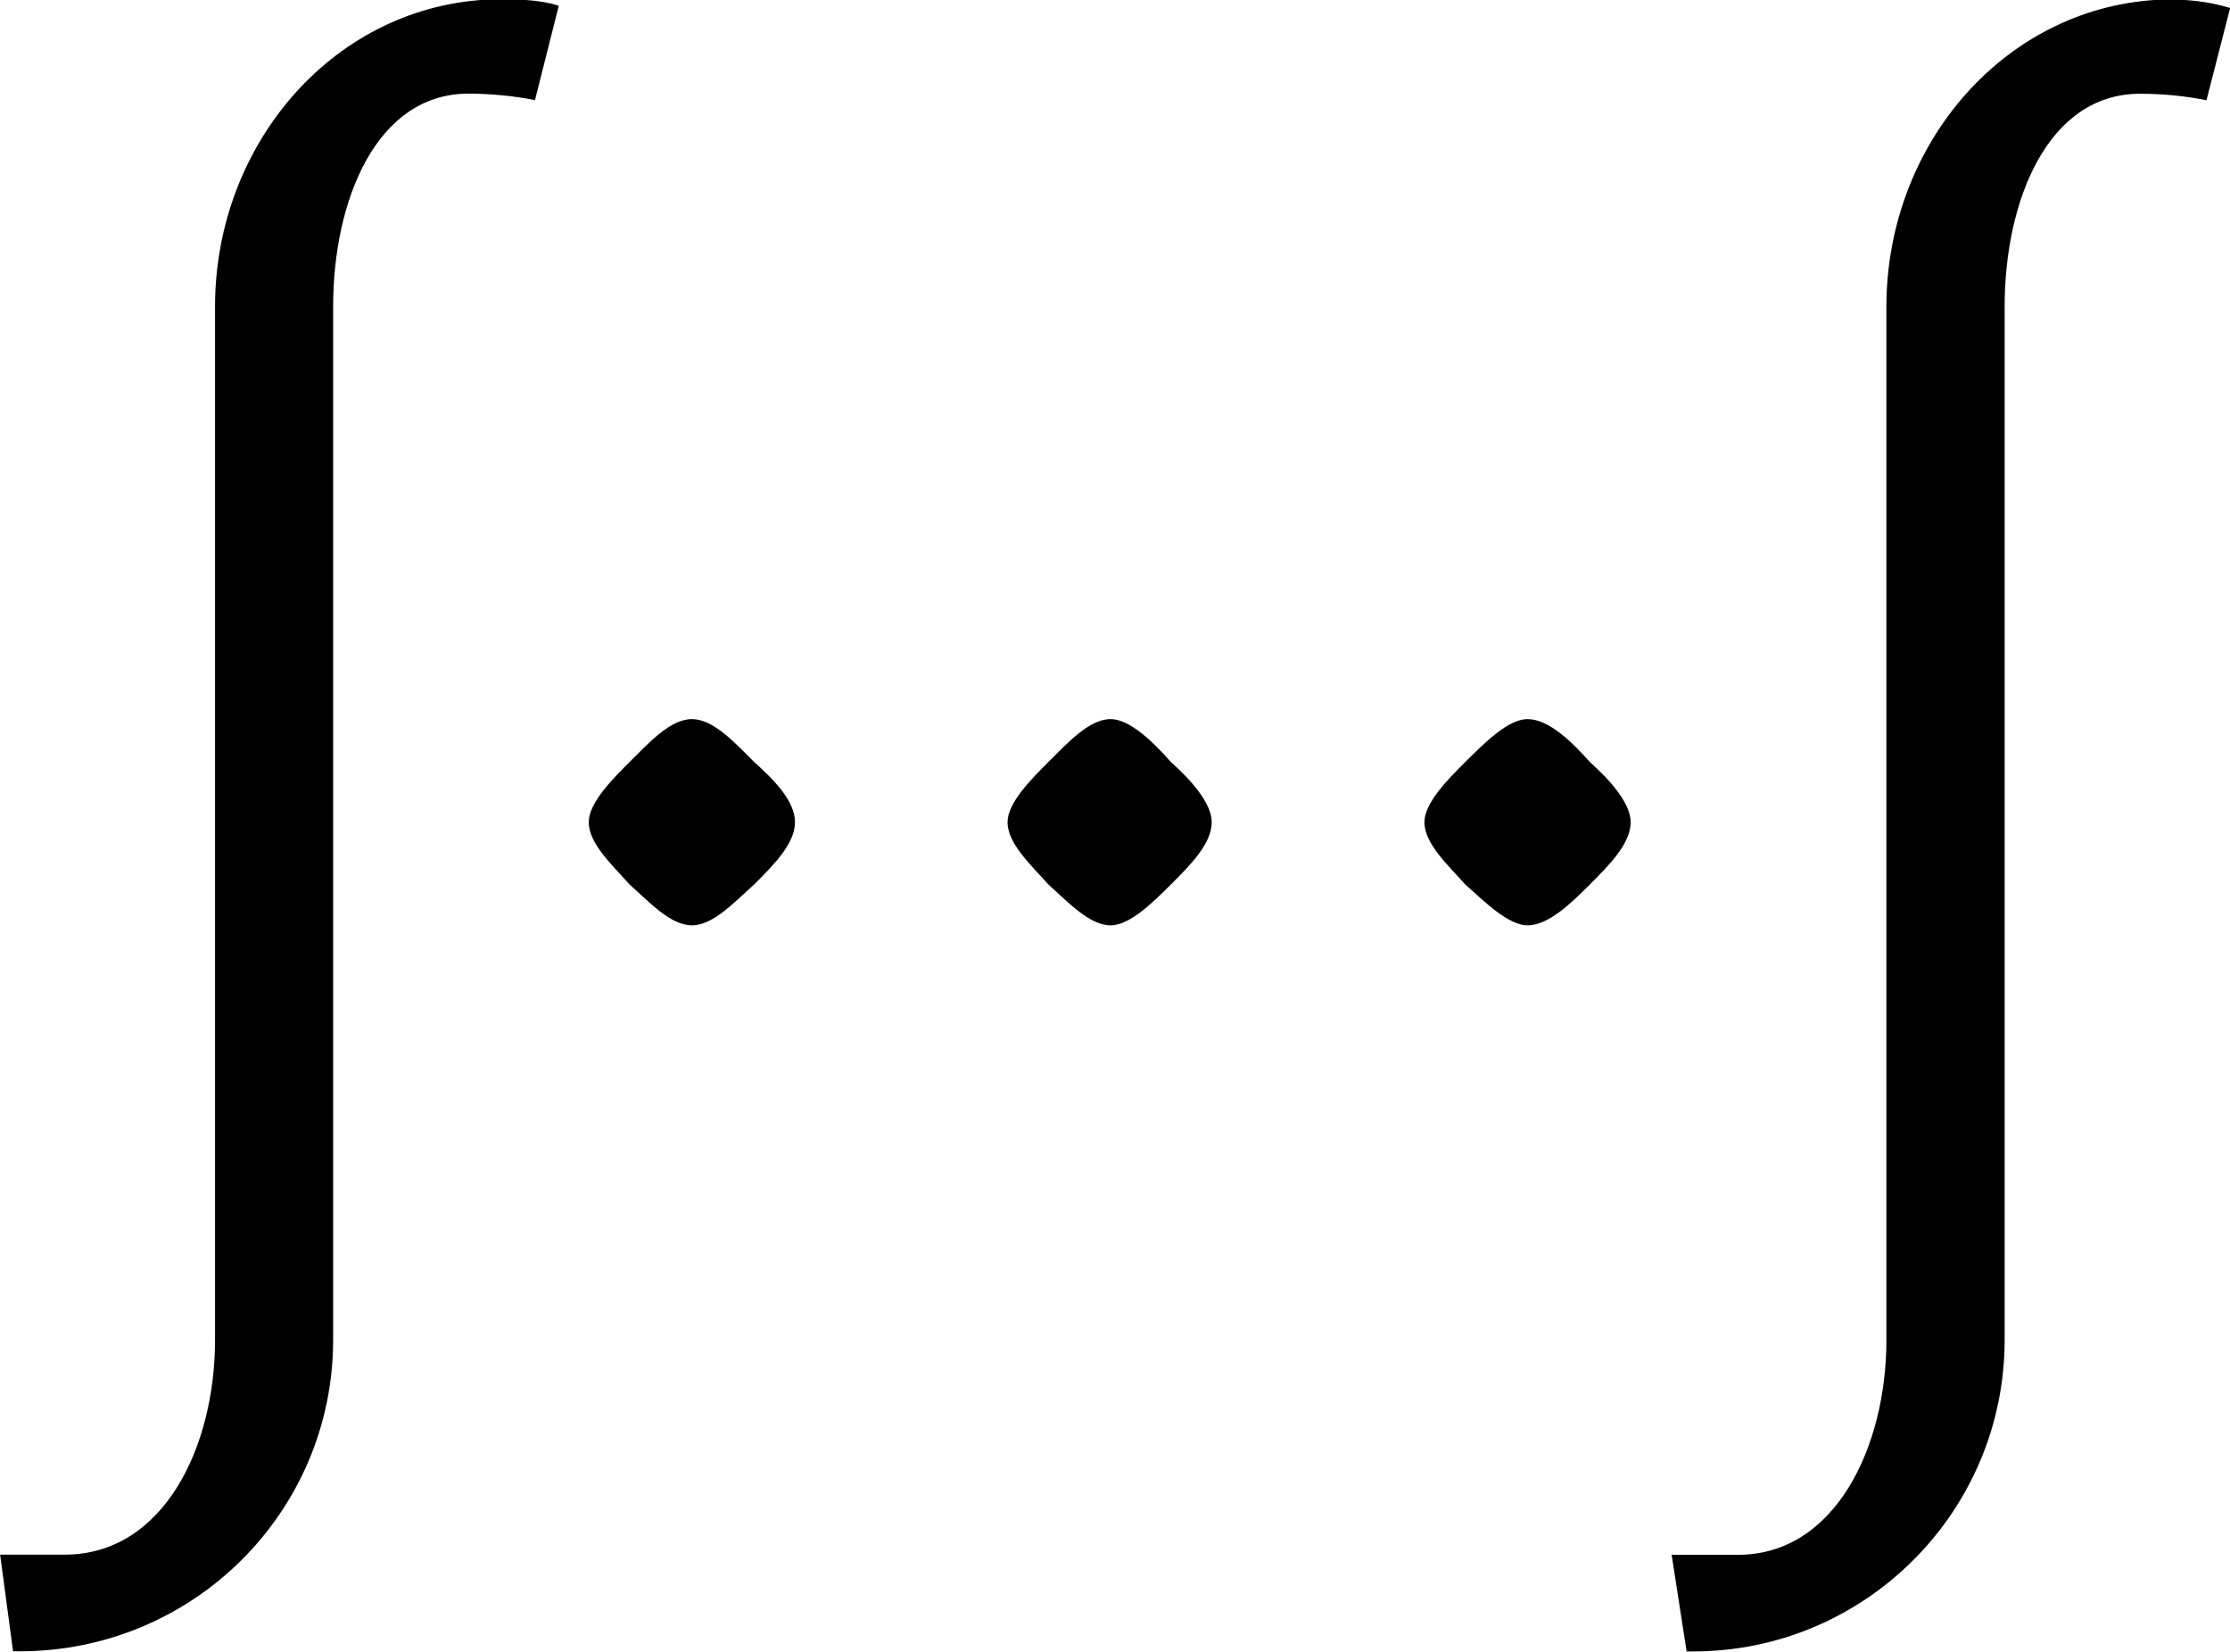 <?xml version="1.0" encoding="UTF-8"?>
<svg fill="#000000" version="1.1" viewBox="0 0 16.219 12.016" xmlns="http://www.w3.org/2000/svg" xmlns:xlink="http://www.w3.org/1999/xlink">
<defs>
<g id="a">
<path d="m5.062-8.703c-0.141-0.047-0.312-0.047-0.469-0.047-1.156 0.031-2.031 1.047-2.031 2.234v7.516c0 0.781-0.375 1.562-1.094 1.562h-0.469l0.094 0.703h0.047c1.266 0 2.281-1.016 2.281-2.266v-7.516c0-0.766 0.312-1.547 0.984-1.547 0.156 0 0.328 0.016 0.484 0.047zm12.156 0.016c-0.156-0.047-0.297-0.062-0.469-0.062-1.156 0.031-2.031 1.047-2.031 2.234v7.516c0 0.781-0.375 1.562-1.078 1.562h-0.484l0.109 0.703h0.047c1.25 0 2.266-1.016 2.266-2.266v-7.516c0-0.766 0.312-1.547 0.984-1.547 0.172 0 0.328 0.016 0.484 0.047zm-10.438 5.922c0-0.156-0.156-0.312-0.297-0.438-0.141-0.141-0.297-0.312-0.453-0.312s-0.312 0.172-0.453 0.312c-0.125 0.125-0.297 0.297-0.297 0.438 0 0.156 0.172 0.312 0.297 0.453 0.141 0.125 0.297 0.297 0.453 0.297s0.312-0.172 0.453-0.297c0.141-0.141 0.297-0.297 0.297-0.453zm3.031 0c0-0.141-0.156-0.312-0.297-0.438-0.125-0.141-0.297-0.312-0.438-0.312-0.156 0-0.312 0.172-0.453 0.312-0.125 0.125-0.297 0.297-0.297 0.438 0 0.156 0.172 0.312 0.297 0.453 0.141 0.125 0.297 0.297 0.453 0.297 0.141 0 0.312-0.172 0.438-0.297 0.141-0.141 0.297-0.297 0.297-0.453zm3.047 0c0-0.141-0.156-0.312-0.297-0.438-0.125-0.141-0.297-0.312-0.453-0.312-0.141 0-0.312 0.172-0.453 0.312-0.125 0.125-0.297 0.297-0.297 0.438 0 0.156 0.172 0.312 0.297 0.453 0.141 0.125 0.312 0.297 0.453 0.297 0.156 0 0.328-0.172 0.453-0.297 0.141-0.141 0.297-0.297 0.297-0.453z"/>
</g>
</defs>
<g transform="translate(-149.71 -126.02)">
<use x="148.712" y="134.765" xlink:href="#a"/>
</g>
</svg>

